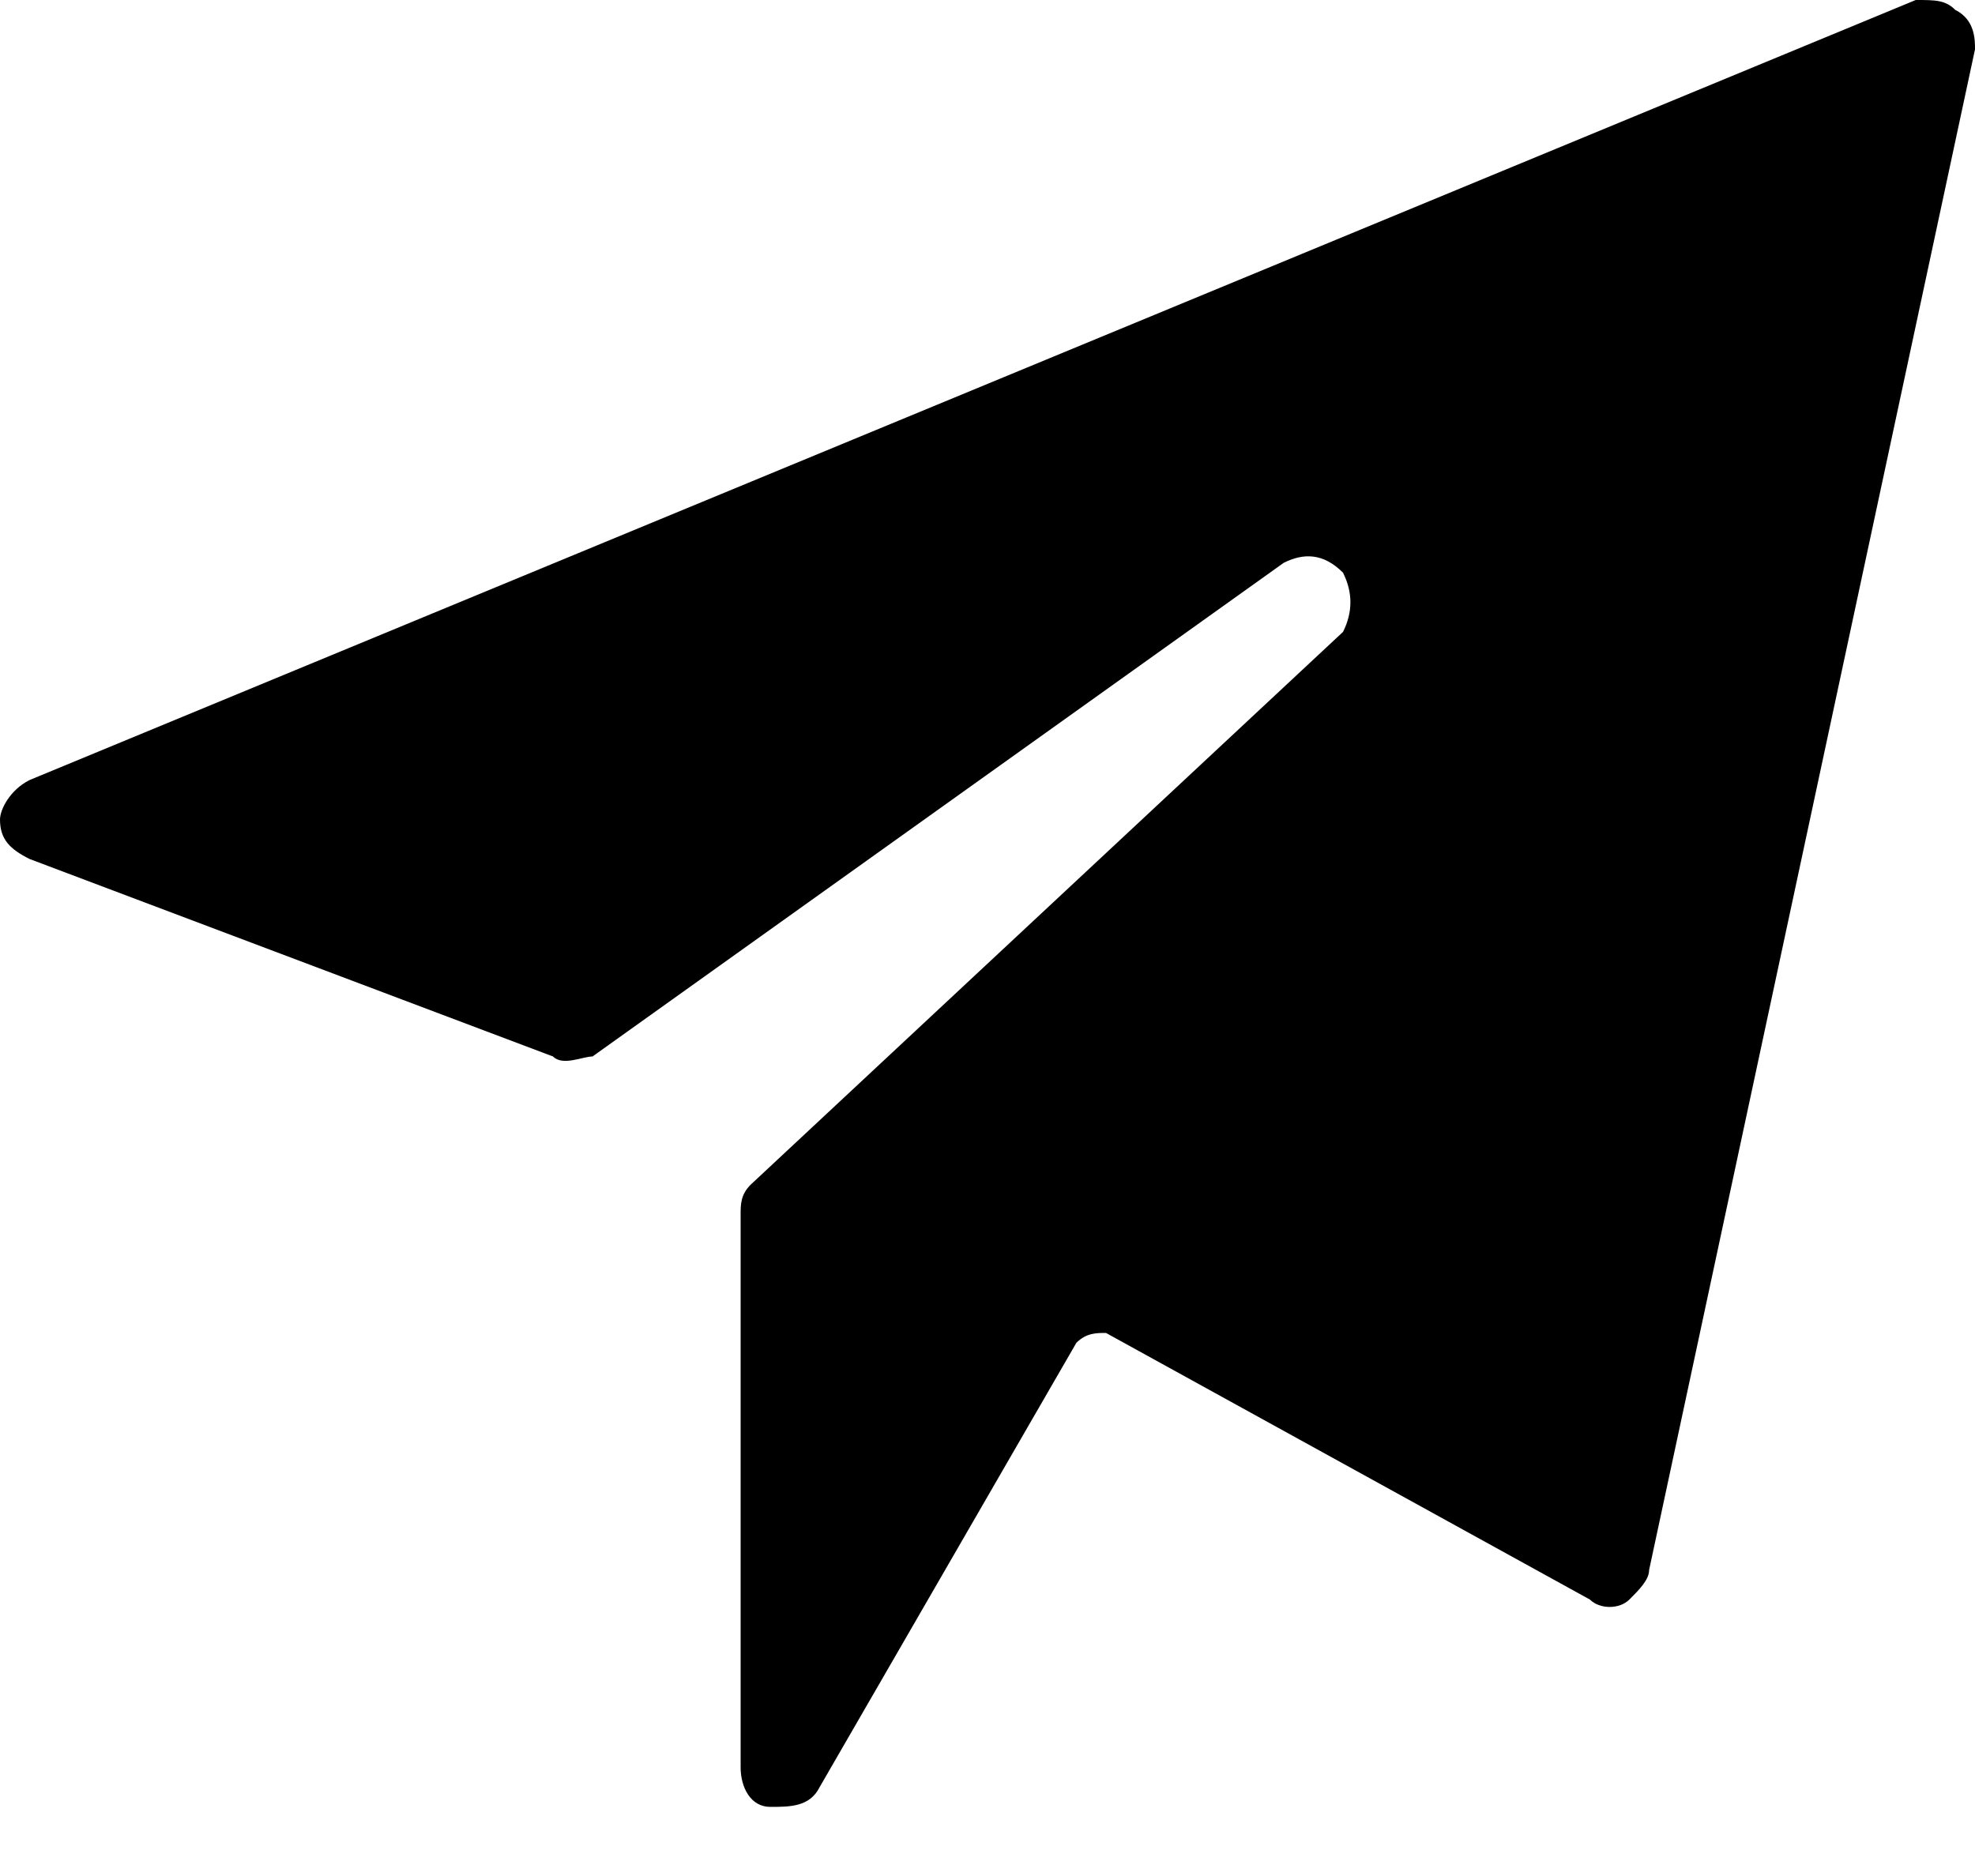 <?xml version="1.0" encoding="utf-8"?>
<!-- Generator: Adobe Illustrator 24.3.0, SVG Export Plug-In . SVG Version: 6.00 Build 0)  -->
<svg version="1.1" id="Layer_1" xmlns="http://www.w3.org/2000/svg" xmlns:xlink="http://www.w3.org/1999/xlink" x="0px" y="0px"
	 viewBox="0 0 20 19" style="enable-background:new 0 0 20 19;" xml:space="preserve">
<path d="M19.8,0.1C19.7,0,19.6,0,19.4,0L0.3,7.9C0.1,8,0,8.2,0,8.3c0,0.2,0.1,0.3,0.3,0.4l5.3,2c0.1,0.1,0.3,0,0.4,0l7-5
	c0.2-0.1,0.4-0.1,0.6,0.1c0.1,0.2,0.1,0.4,0,0.6L7.6,12c-0.1,0.1-0.1,0.2-0.1,0.3v5.6c0,0.2,0.1,0.4,0.3,0.4c0.2,0,0.4,0,0.5-0.2
	l2.6-4.5c0.1-0.1,0.2-0.1,0.3-0.1l4.9,2.7c0.1,0.1,0.3,0.1,0.4,0s0.2-0.2,0.2-0.3L20,0.5C20,0.4,20,0.2,19.8,0.1z"/>
</svg>
